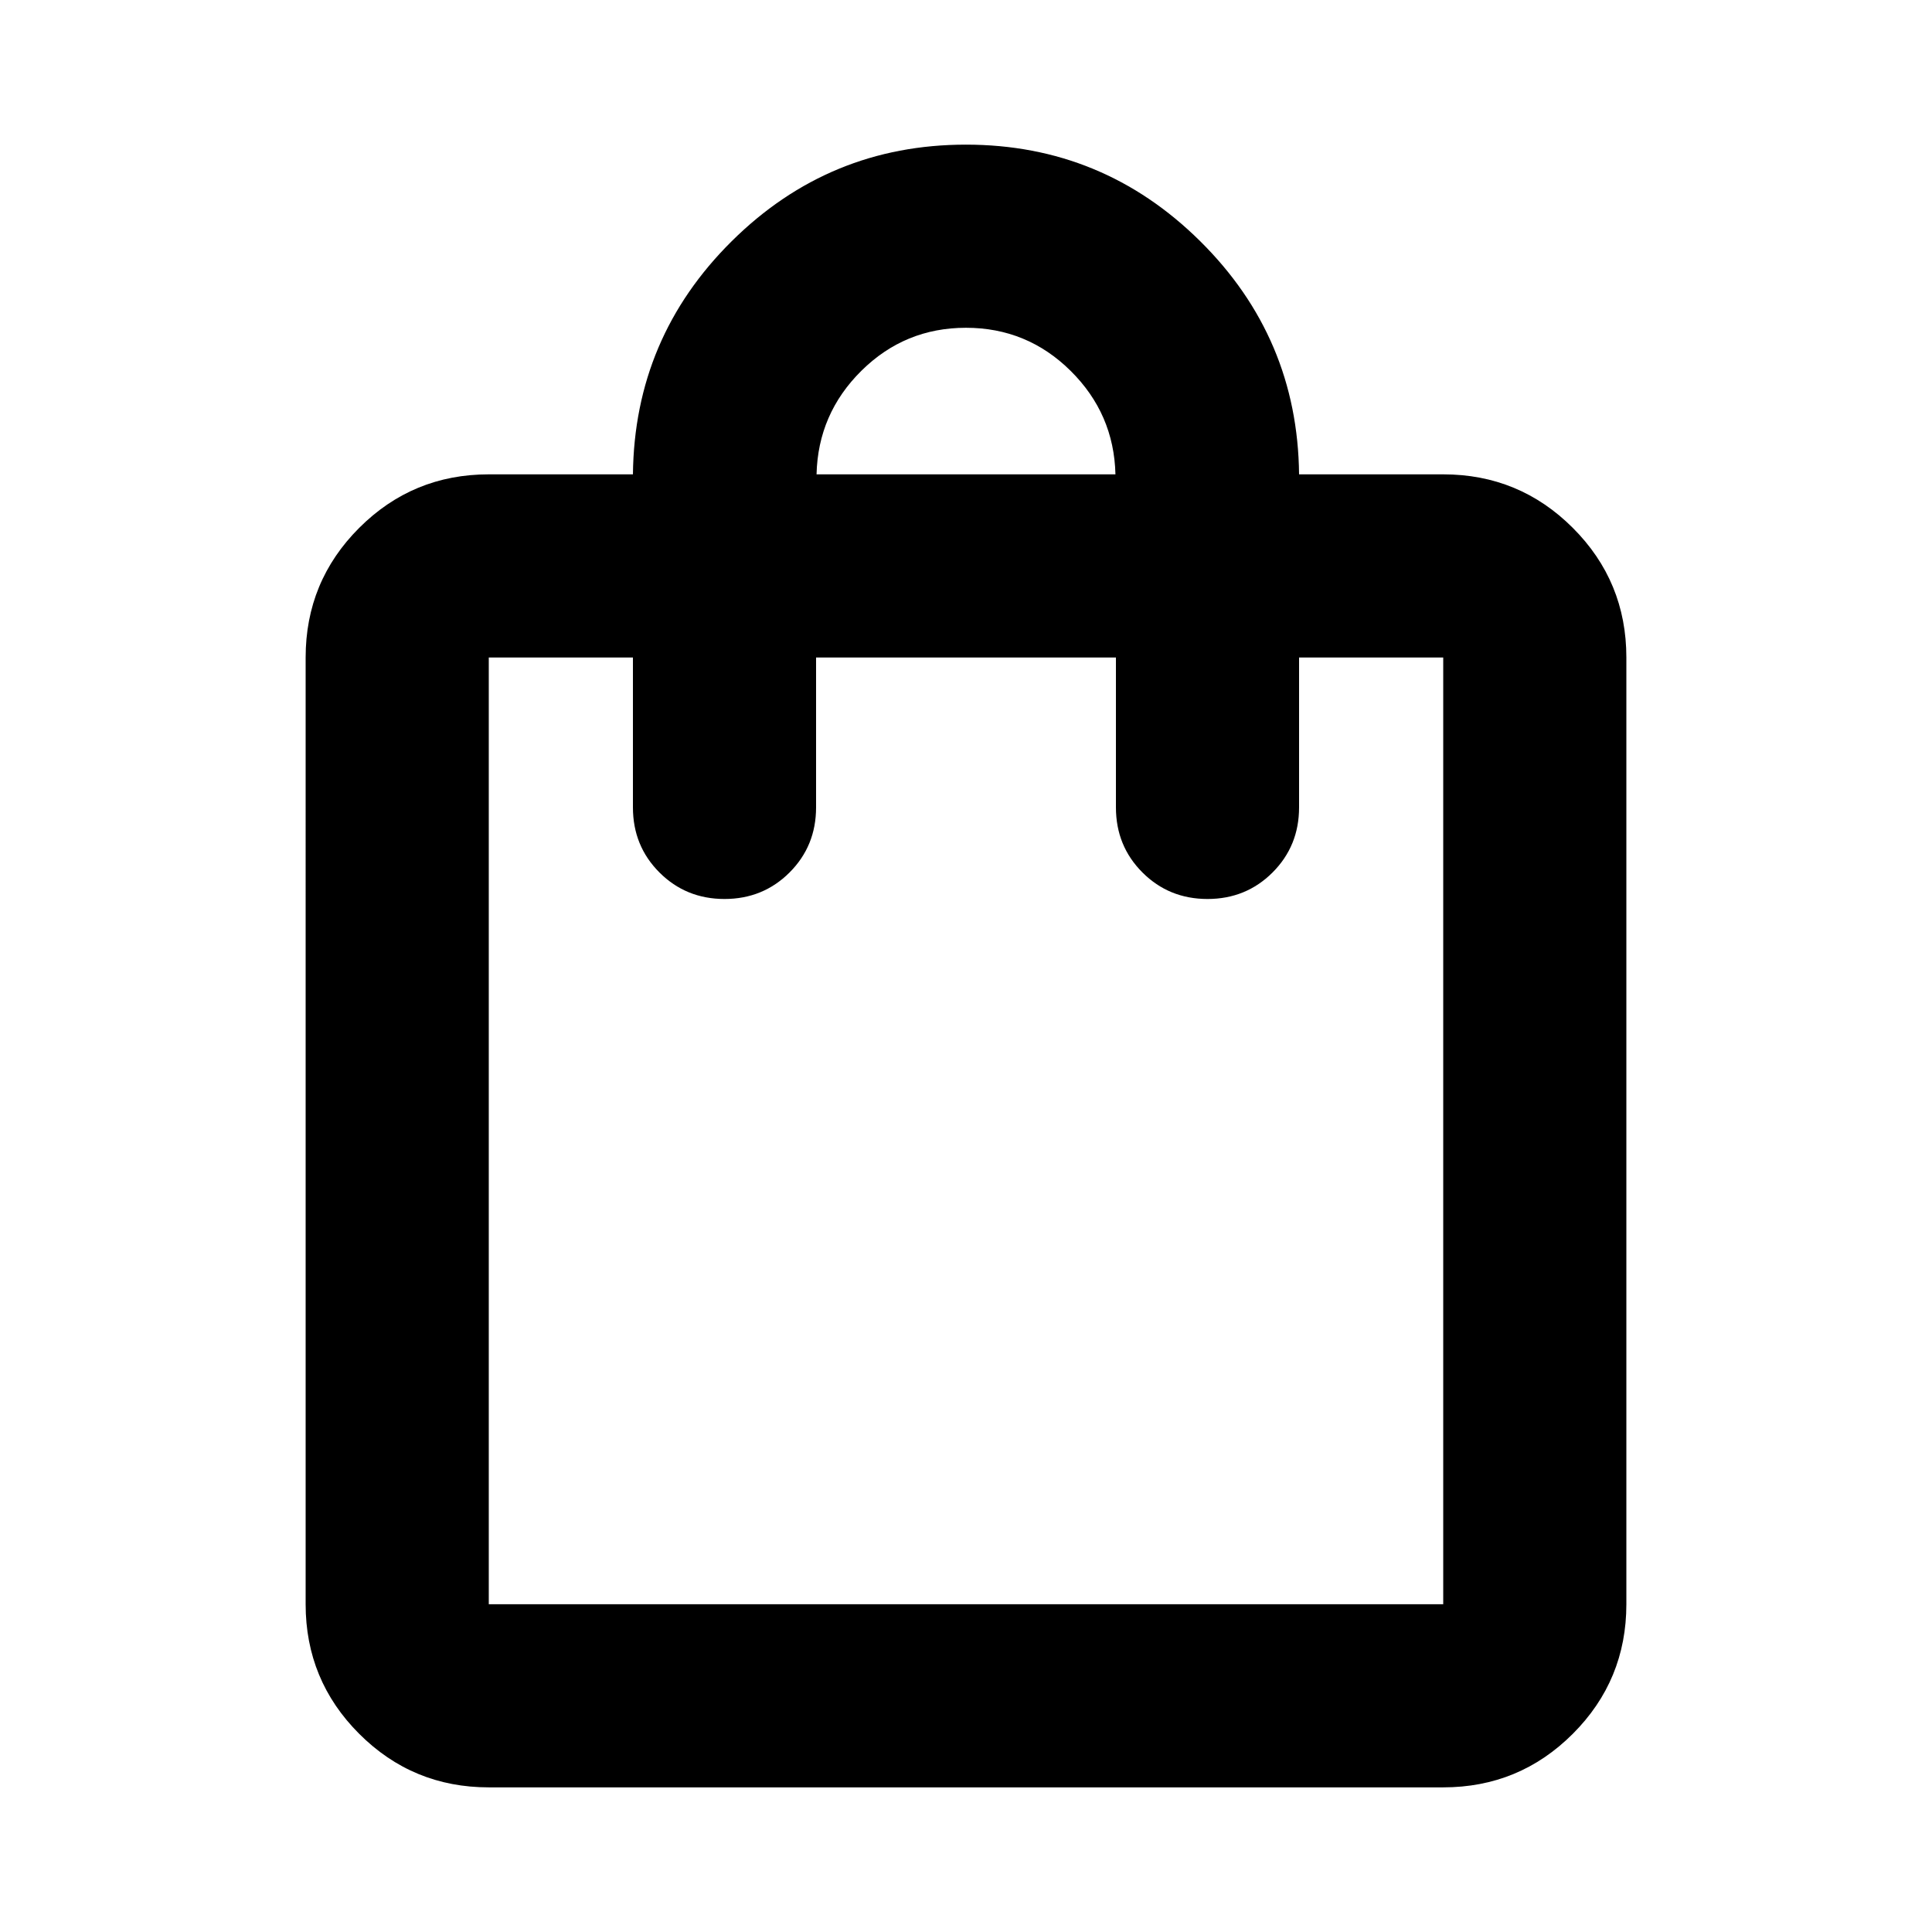 <svg xmlns="http://www.w3.org/2000/svg" height="24" viewBox="0 -960 960 960" width="24"><path d="M242.87-71.87q-37.78 0-64.39-26.61t-26.61-64.39V-633.3q0-37.79 26.61-64.4 26.61-26.6 64.39-26.6h71.63q.72-67.92 49.11-115.87 48.39-47.96 116.35-47.96 67.95 0 116.39 47.96 48.43 47.95 49.15 115.87h71.63q37.78 0 64.39 26.6 26.61 26.61 26.61 64.4v470.43q0 37.78-26.61 64.39t-64.39 26.61H242.87Zm0-91h474.26V-633.3H645.5v74.5q0 19.15-13.17 32.32Q619.15-513.3 600-513.3t-32.33-13.18q-13.17-13.17-13.17-32.32v-74.5h-149v74.5q0 19.15-13.17 32.32Q379.15-513.3 360-513.3t-32.33-13.18q-13.17-13.17-13.17-32.32v-74.5h-71.63v470.43ZM405.74-724.3h148.52q-.72-30.13-22.33-51.48-21.61-21.35-51.95-21.35-30.35 0-51.94 21.35-21.58 21.35-22.3 51.48ZM242.87-162.87V-633.3v470.43Z"/></svg>